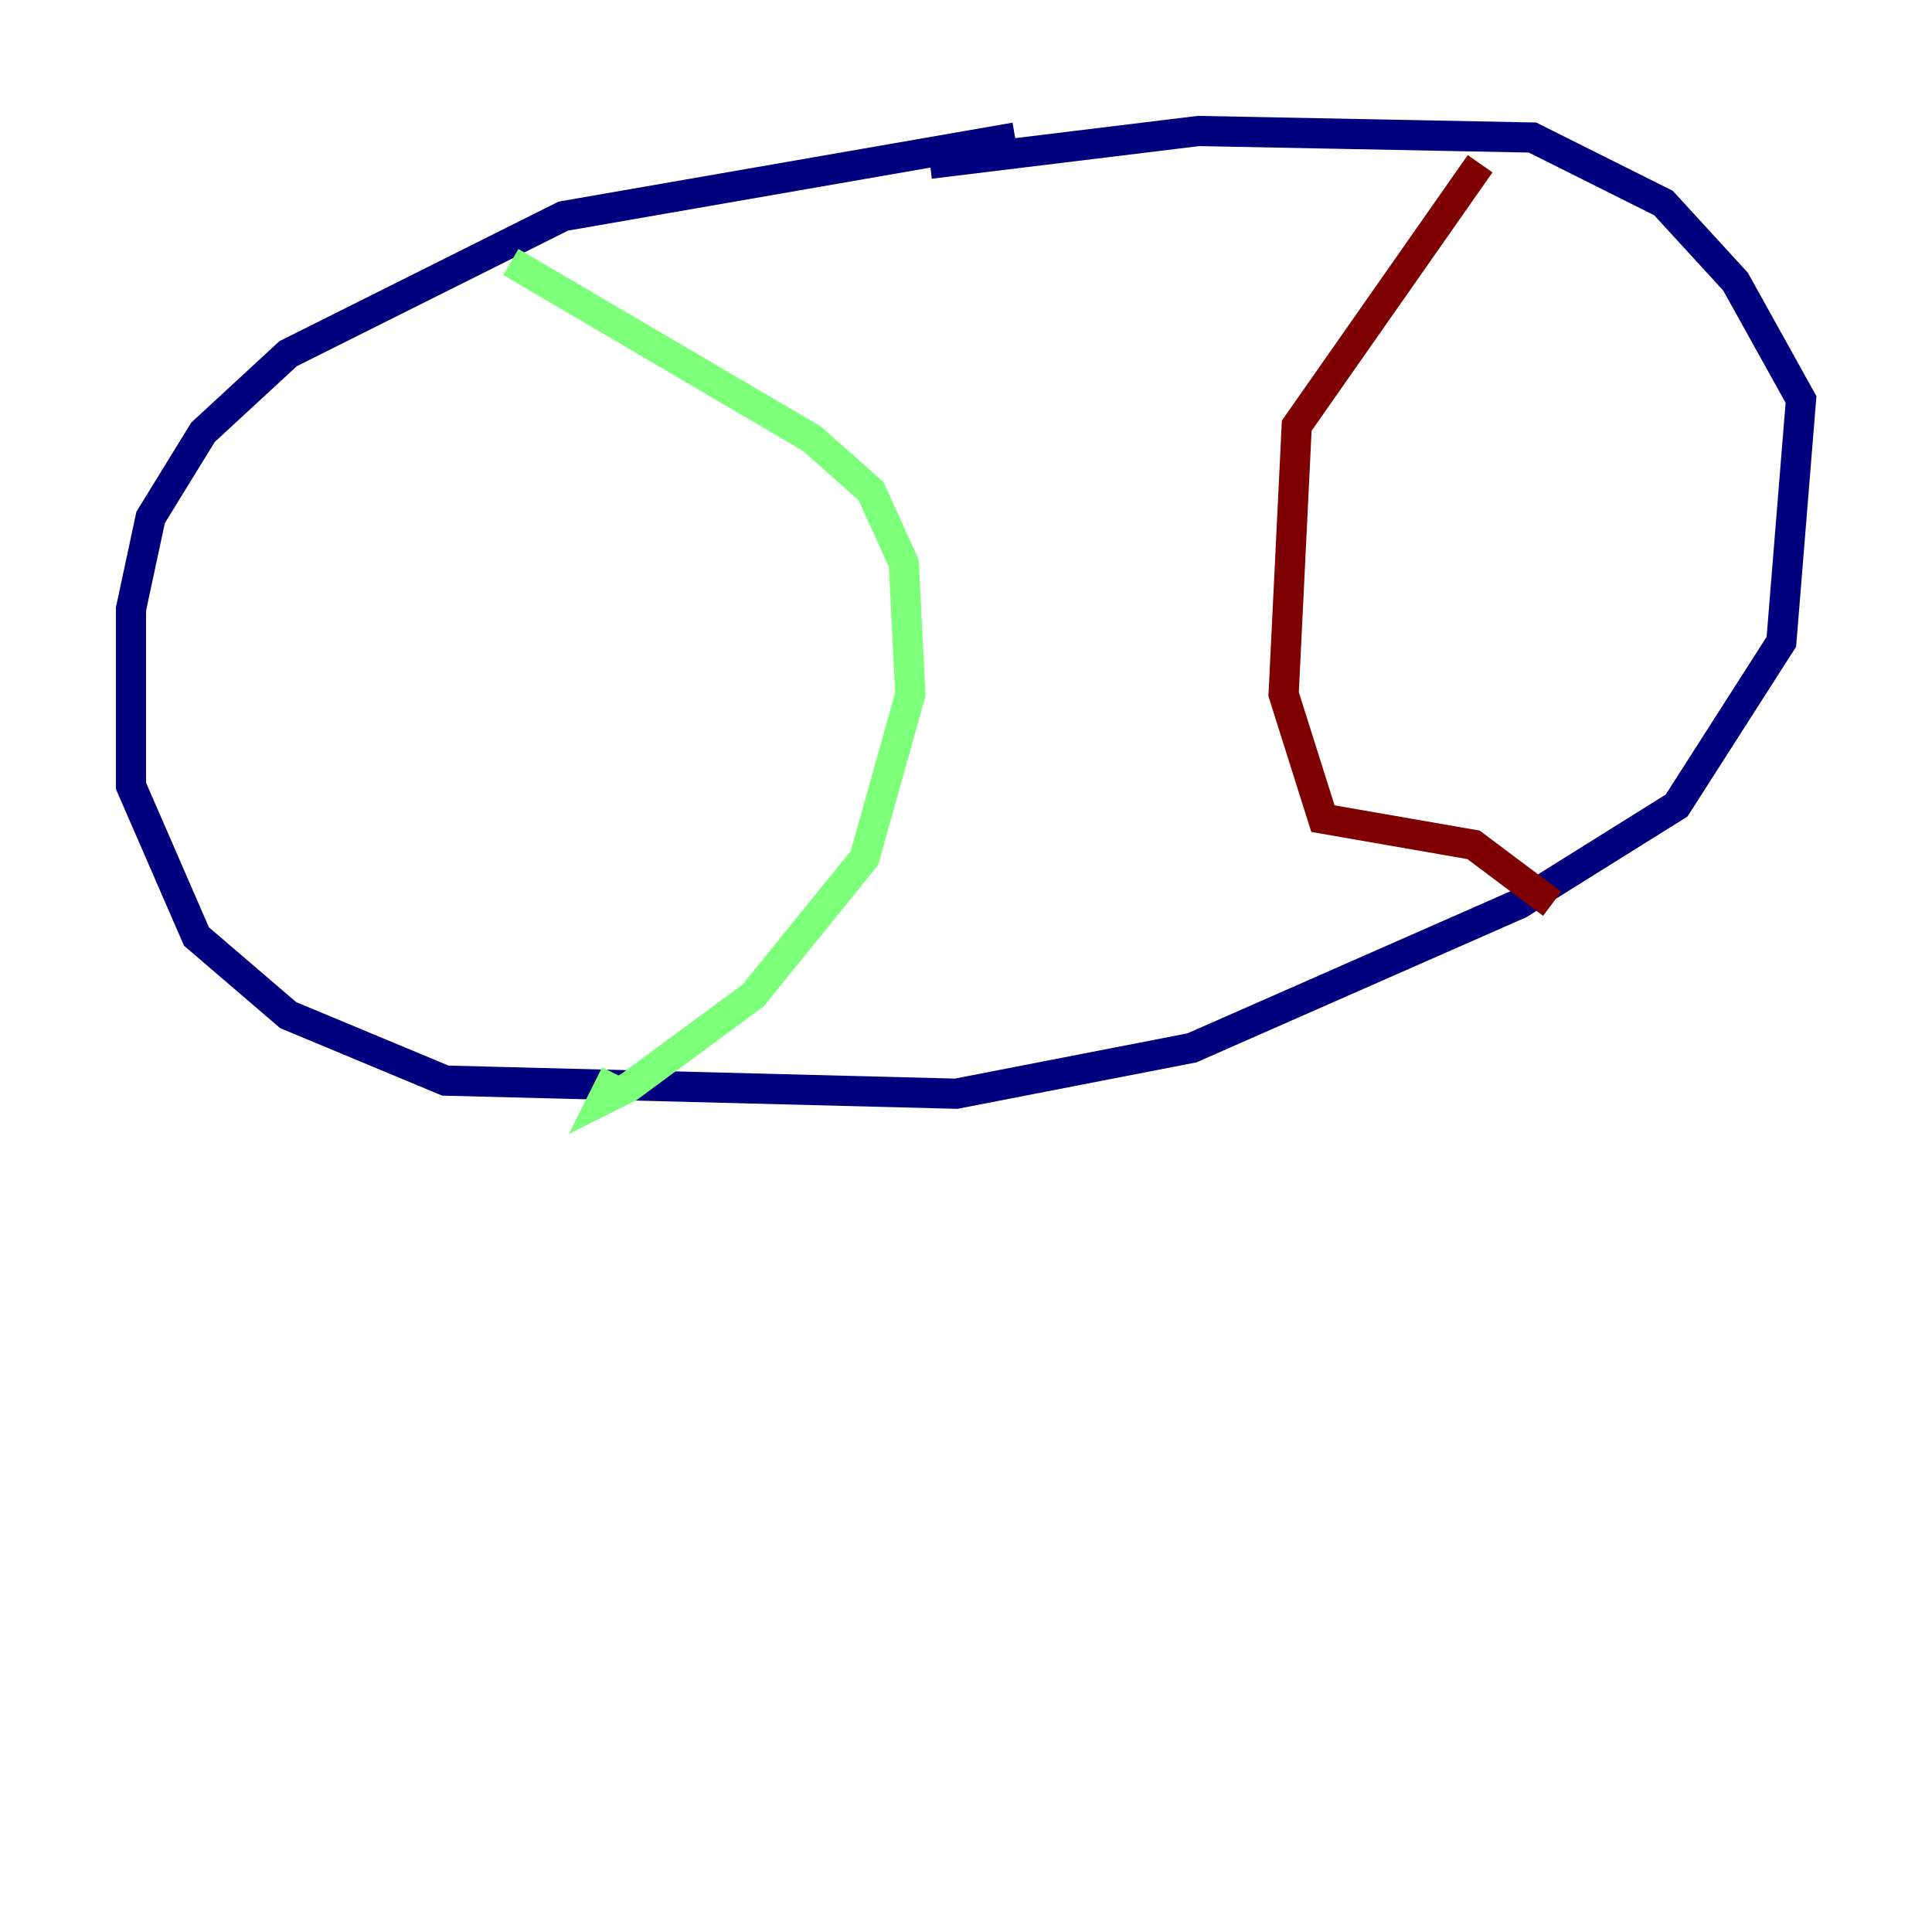 <?xml version="1.0" encoding="utf-8" ?>
<svg baseProfile="tiny" height="128" version="1.2" viewBox="0,0,128,128" width="128" xmlns="http://www.w3.org/2000/svg" xmlns:ev="http://www.w3.org/2001/xml-events" xmlns:xlink="http://www.w3.org/1999/xlink"><defs /><polyline fill="none" points="67.254,9.112 37.315,14.319 19.091,23.43 13.451,28.637 9.98,34.278 8.678,40.352 8.678,52.068 13.017,62.047 19.091,67.254 29.505,71.593 63.349,72.461 78.969,69.424 100.664,59.878 111.078,53.37 118.02,42.522 119.322,26.468 114.983,18.658 110.21,13.451 101.532,9.112 79.403,8.678 61.614,10.848" stroke="#00007f" stroke-width="2" /><polyline fill="none" points="33.844,17.356 53.803,29.071 57.709,32.542 59.878,37.315 60.312,45.993 57.275,56.841 49.898,65.953 41.654,72.027 39.919,72.895 40.786,71.159" stroke="#7cff79" stroke-width="2" /><polyline fill="none" points="98.061,10.848 85.912,28.203 85.044,45.993 87.647,54.237 97.627,55.973 102.834,59.878" stroke="#7f0000" stroke-width="2" /></svg>